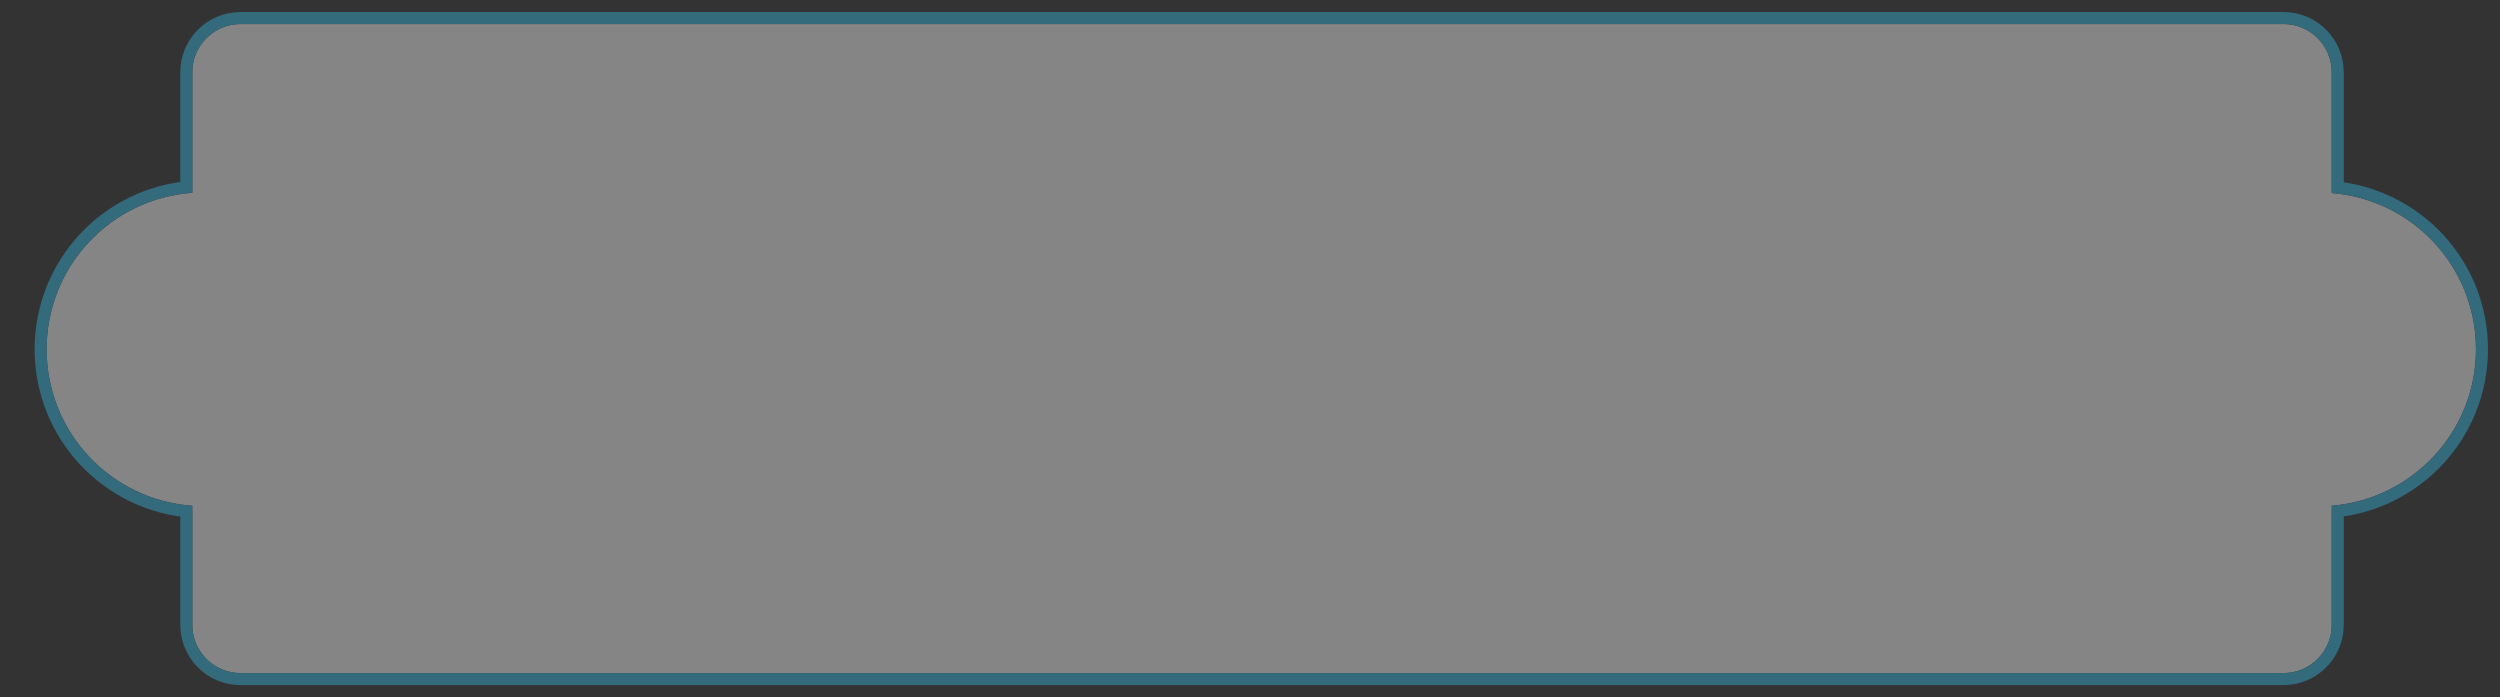 <?xml version="1.0" encoding="utf-8"?>
<svg xmlns="http://www.w3.org/2000/svg"
	xmlns:xlink="http://www.w3.org/1999/xlink"
	width="104px" height="29px" viewBox="0 0 104 29">
<rect x="0" y="0" width="104" height="29" fill="#333333" stroke="none"/>
<clipPath id="clip0"><path fillRule="evenodd" d="M-0.06 30C-0.06 30-0.06-1-0.06-1-0.06-1 105-1 105-1 105-1 105 30 105 30 105 30-0.06 30-0.06 30ZM 97 8.03C 97 8.03 97 3 97 3 97 1.9 96.1 1 95 1 95 1 10 1 10 1 8.9 1 8 1.9 8 3 8 3 8 8.02 8 8.02 4.61 8.26 1.94 11.08 1.94 14.53 1.94 17.98 4.61 20.8 8 21.04 8 21.04 8 26 8 26 8 27.1 8.9 28 10 28 10 28 95 28 95 28 96.1 28 97 27.1 97 26 97 26 97 21.04 97 21.04 100.36 20.76 103 17.96 103 14.53 103 11.1 100.36 8.3 97 8.03Z"/></clipPath><defs>
<symbol id="symbol0"><path fillRule="evenodd" d="M 103 14.53C 103 17.96 100.36 20.76 97 21.04 97 21.04 97 26 97 26 97 27.1 96.1 28 95 28 95 28 10 28 10 28 8.9 28 8 27.1 8 26 8 26 8 21.04 8 21.04 4.61 20.8 1.94 17.98 1.94 14.53 1.94 11.08 4.61 8.26 8 8.02 8 8.02 8 3 8 3 8 1.9 8.9 1 10 1 10 1 95 1 95 1 96.1 1 97 1.9 97 3 97 3 97 8.03 97 8.03 100.36 8.3 103 11.1 103 14.53Z"/></symbol></defs>
<g opacity="0.40"><use xlink:href="#symbol0" x="0" y="0" width="104" height="29" fill="rgb(255,255,255)"/><use xlink:href="#symbol0" x="0" y="0" width="104" height="29" fill="none" stroke="rgb(49,189,235)" stroke-width="1.00px" clip-path="url(#clip0)"/></g></svg>
